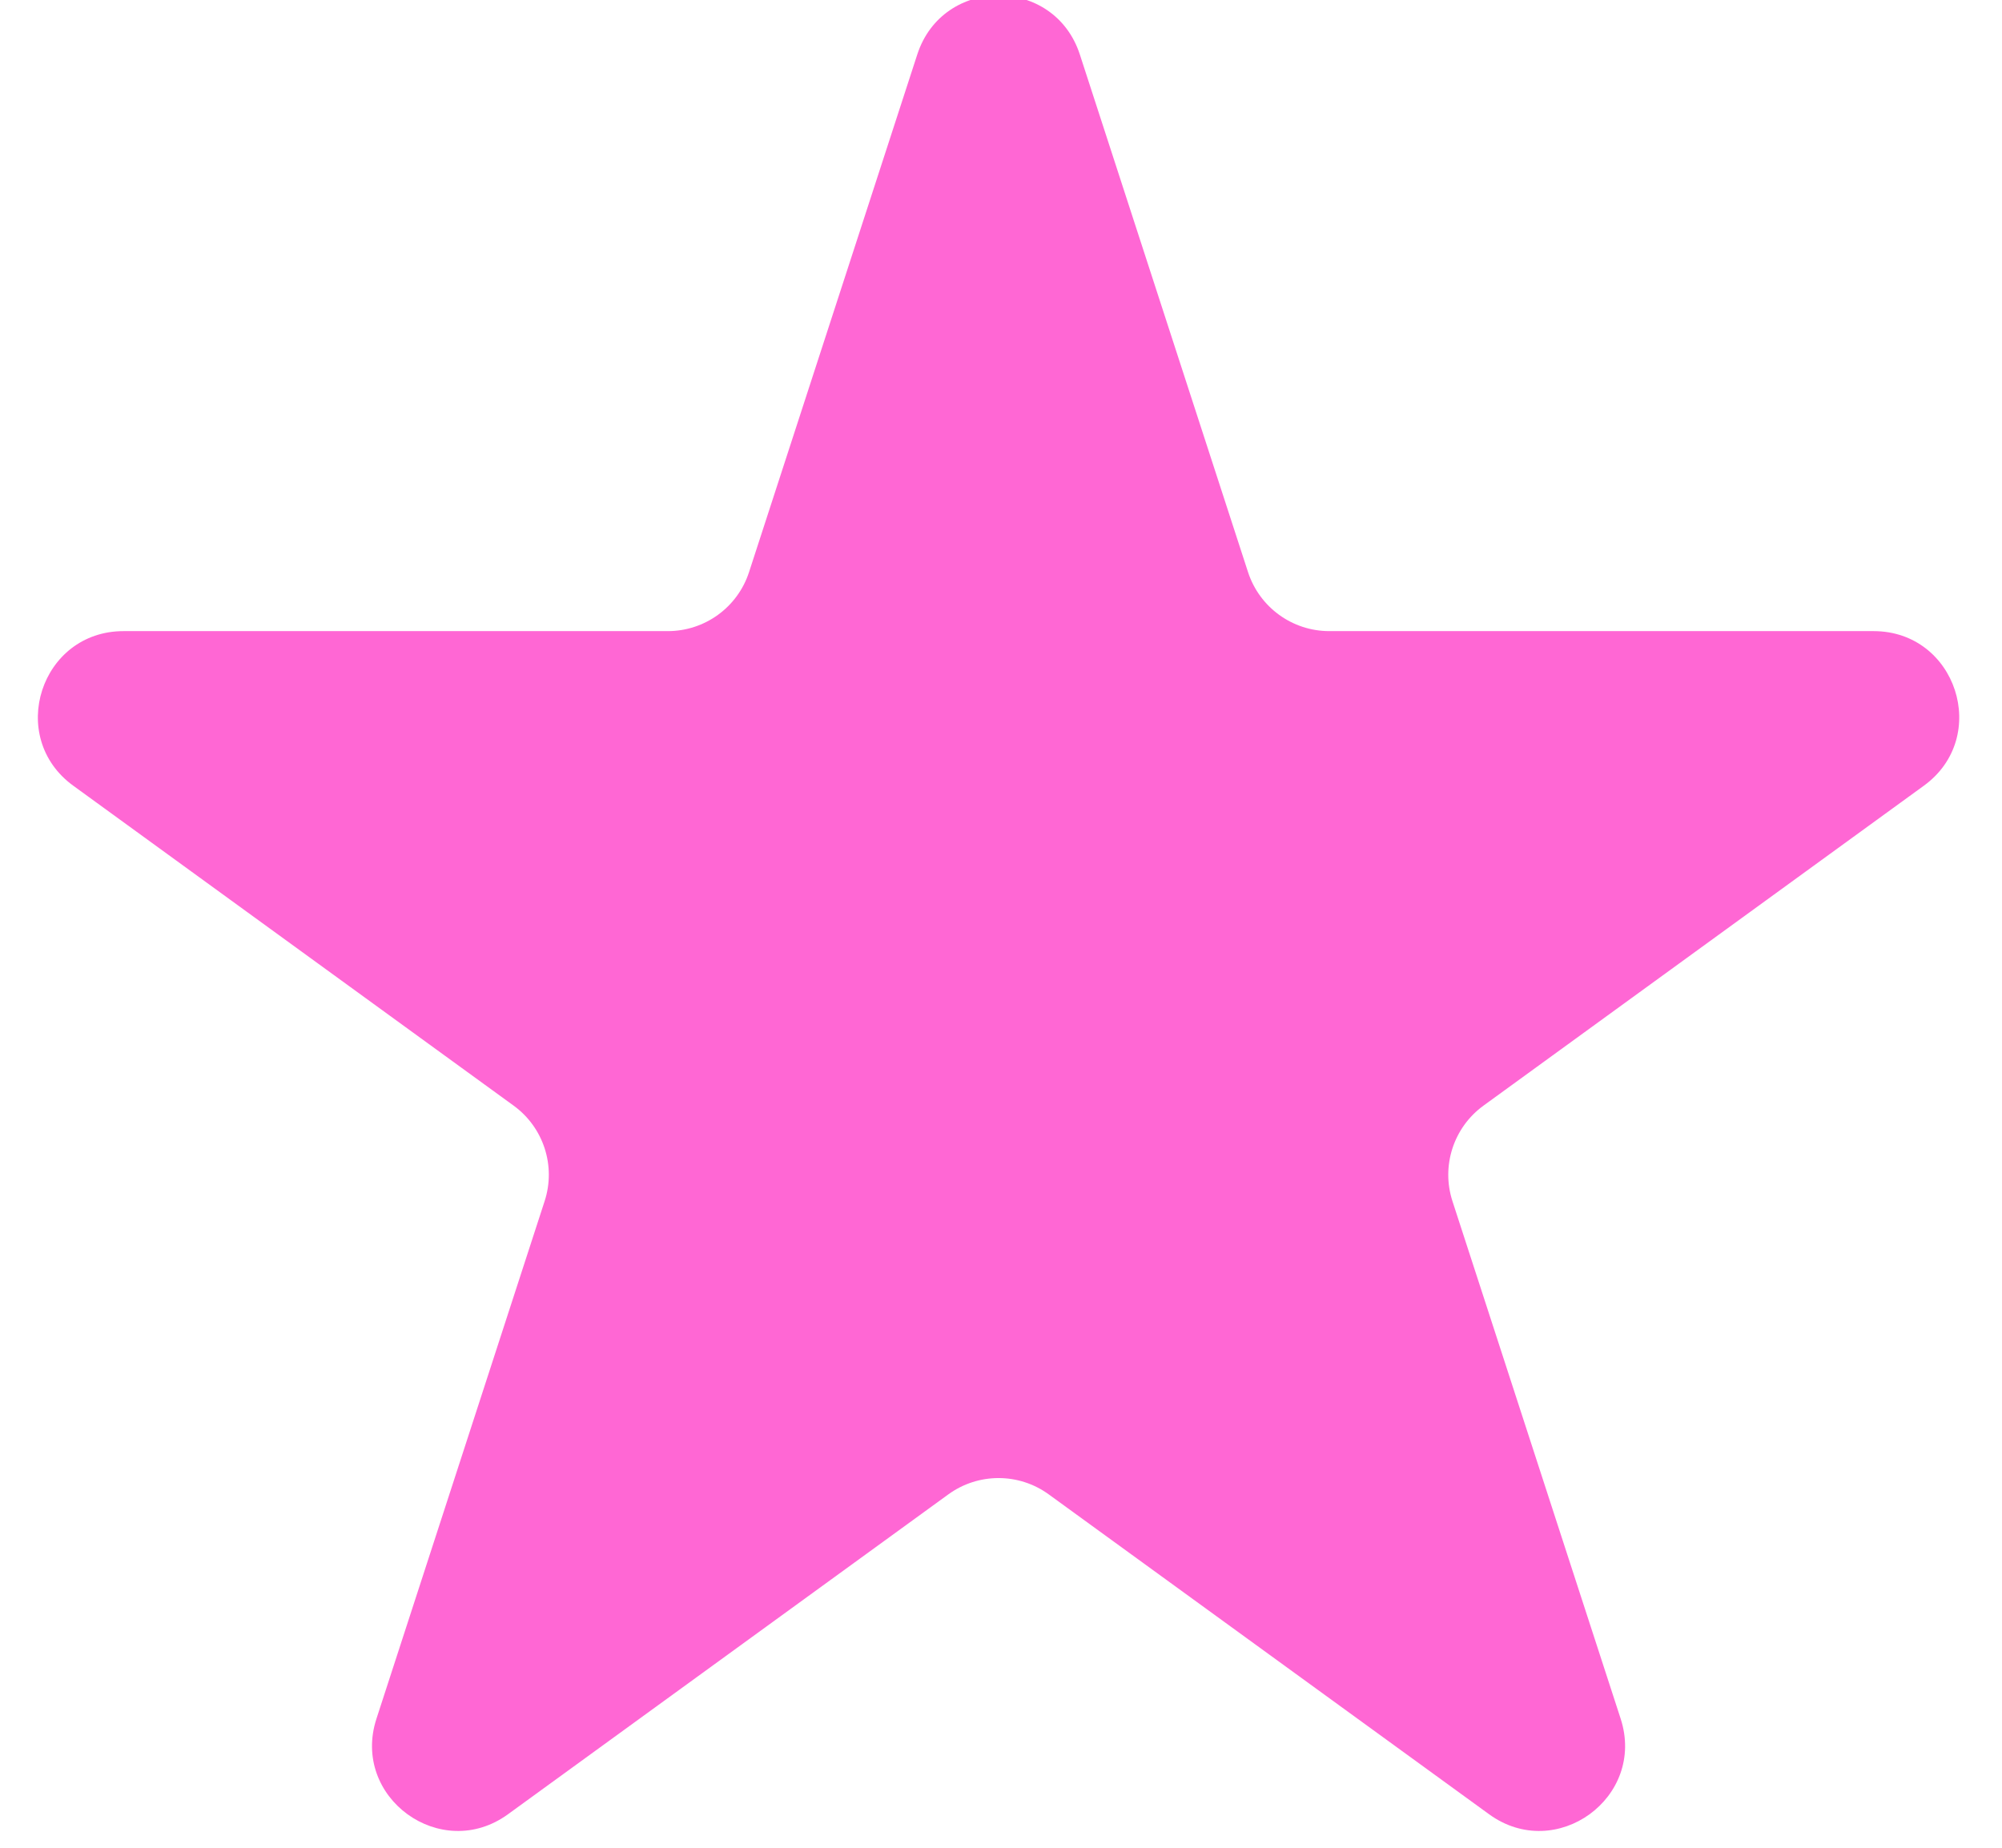 <svg width="52" height="48" viewBox="0 0 52 48" fill="none" xmlns="http://www.w3.org/2000/svg" xmlns:xlink="http://www.w3.org/1999/xlink">
<path d="M23.825,1.416C24.489,-0.63 27.383,-0.63 28.048,1.416L32.416,14.861C32.714,15.776 33.566,16.395 34.528,16.395L48.665,16.395C50.815,16.395 51.71,19.147 49.97,20.411L38.533,28.721C37.755,29.286 37.429,30.288 37.726,31.203L42.095,44.648C42.759,46.693 40.418,48.394 38.678,47.13L27.241,38.821C26.463,38.255 25.41,38.255 24.631,38.821L13.194,47.13C11.454,48.394 9.113,46.693 9.778,44.648L14.146,31.203C14.444,30.288 14.118,29.286 13.34,28.721L1.903,20.411C0.163,19.147 1.057,16.395 3.208,16.395L17.345,16.395C18.307,16.395 19.159,15.776 19.456,14.861L23.825,1.416Z" fill="#FF67D4"/>
</svg>
